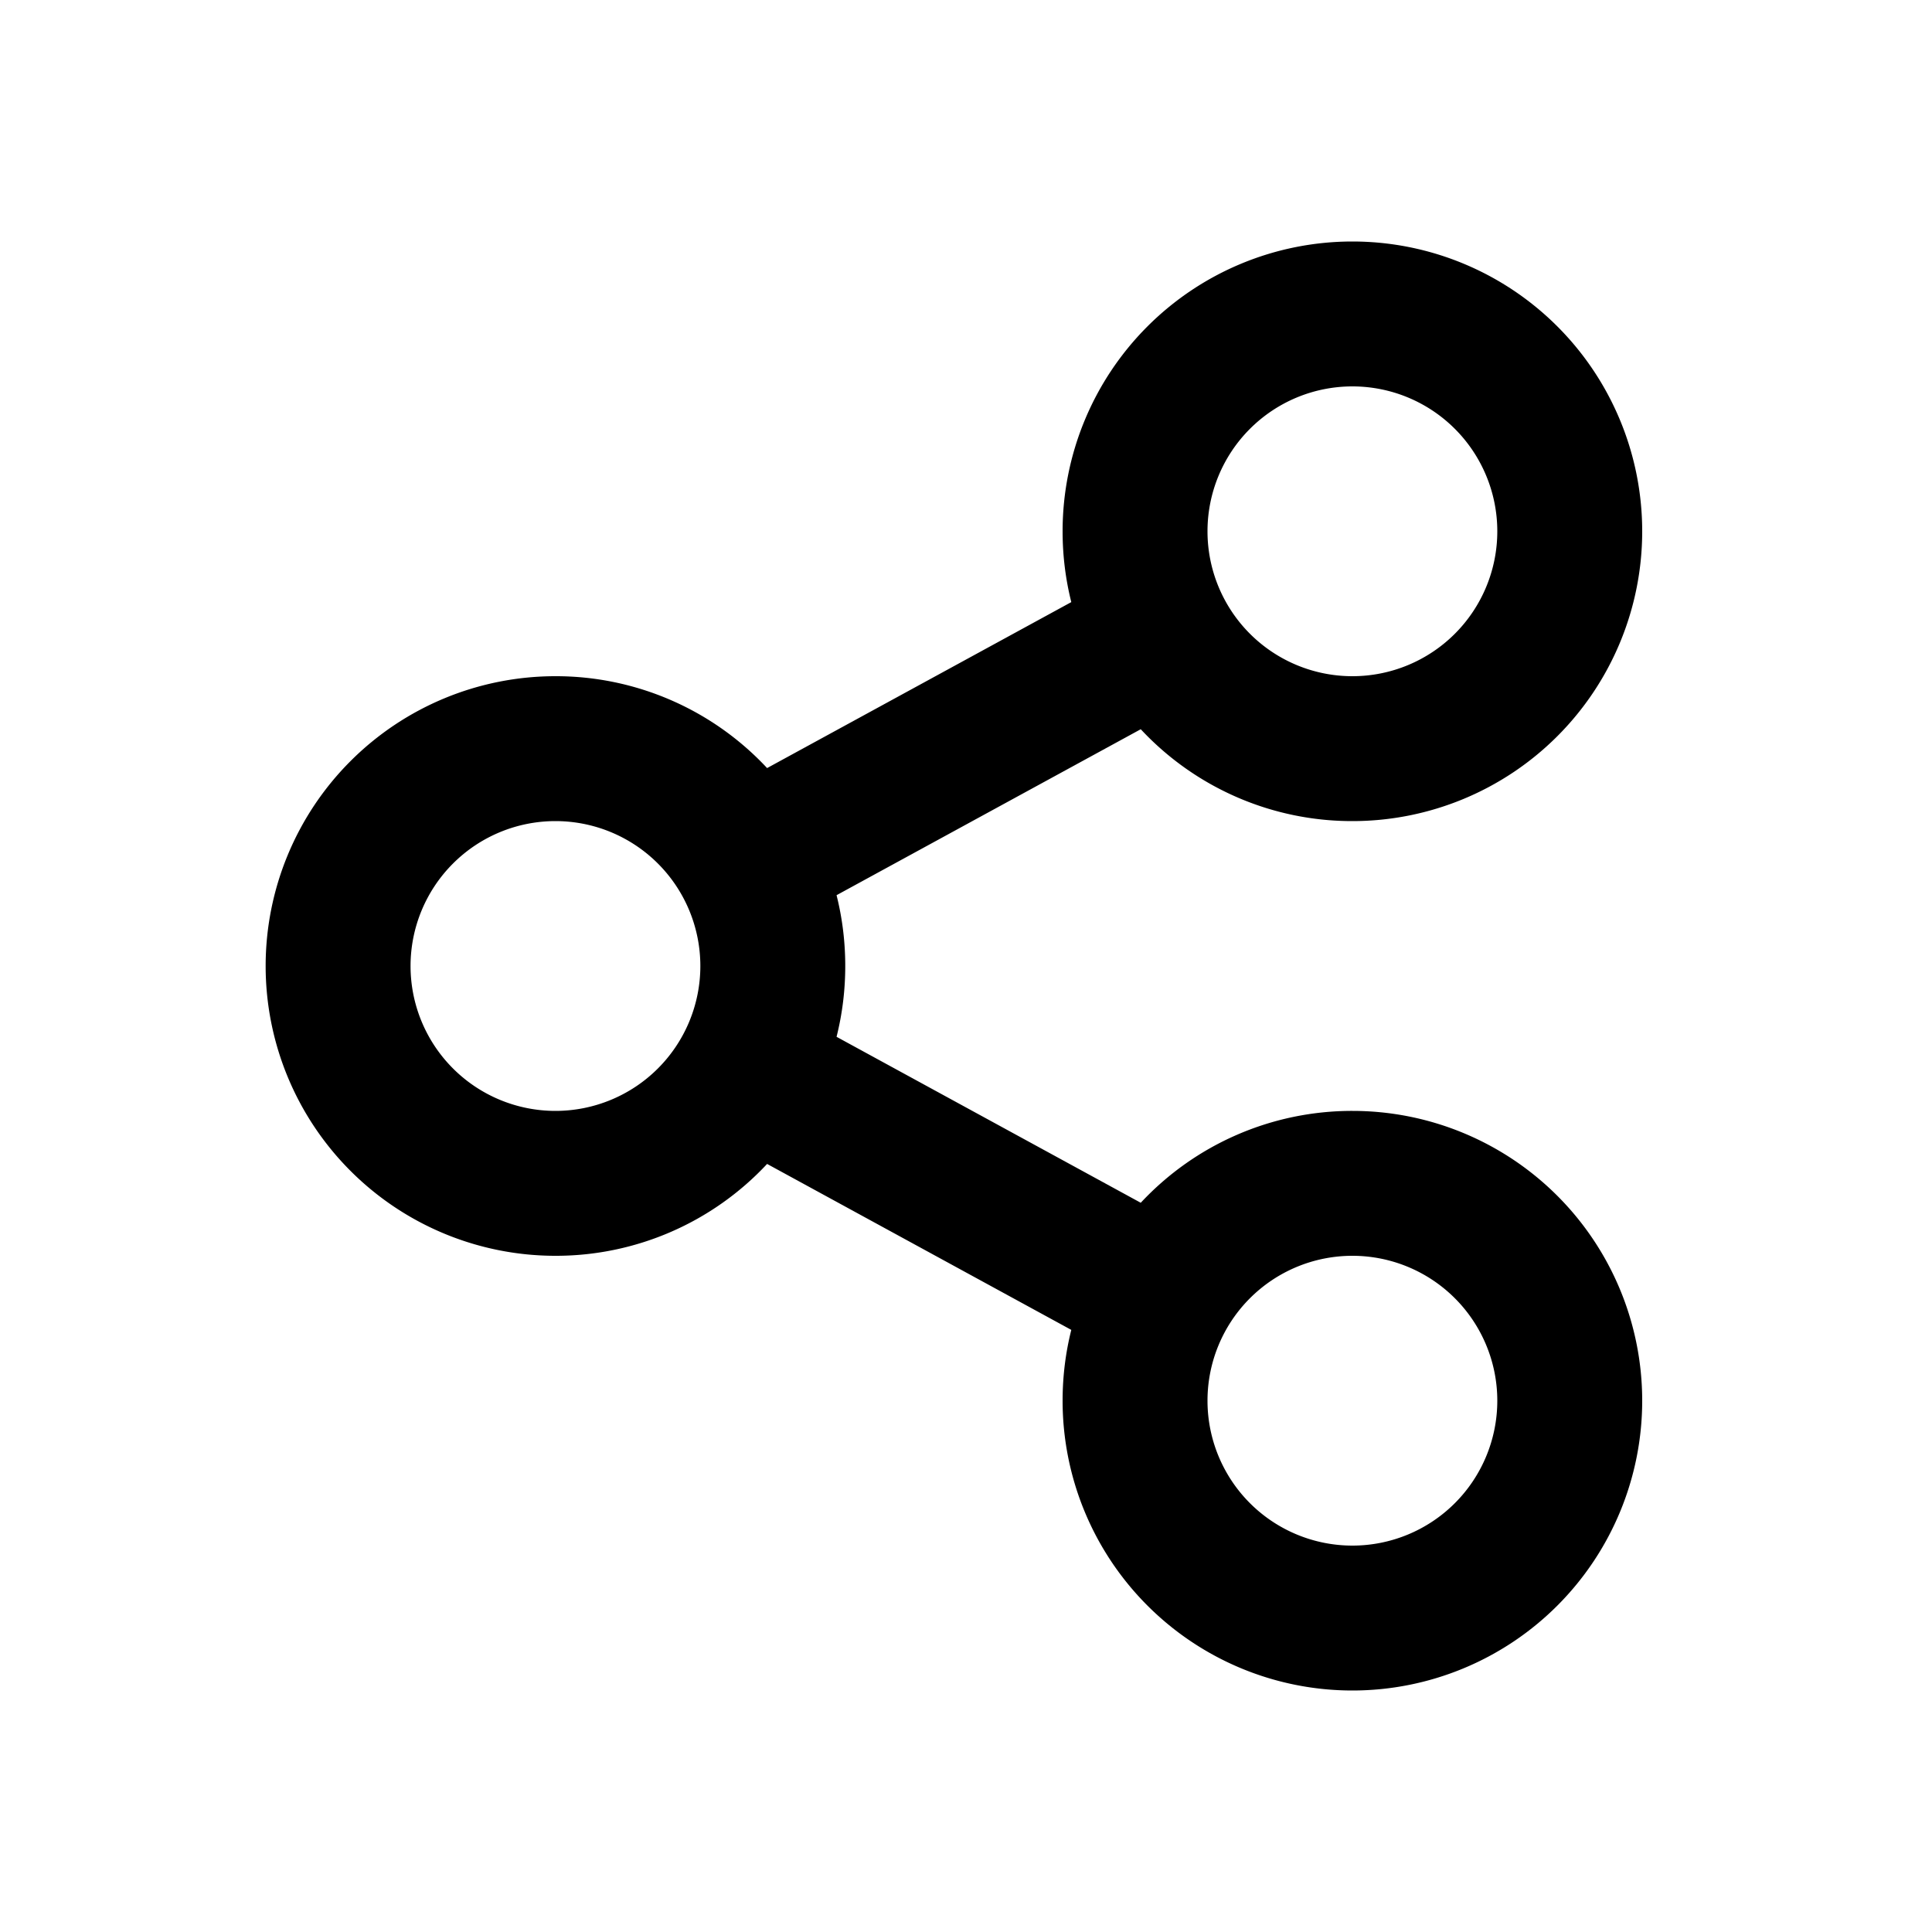 <svg role="img" xmlns="http://www.w3.org/2000/svg" width="20" height="20" viewBox="0 0 20 20" fill="currentColor">
    <path class="glsr_path_icon" d="M11.09 13.767l-3.149-1.718A2.99 2.99 0 0 1 5.75 13a3 3 0 1 1 0-6 2.99 2.99 0 0 1 2.191.951l3.149-1.718c-.059-.235-.09-.48-.09-.733a3 3 0 1 1 3 3 2.99 2.99 0 0 1-2.191-.951L8.66 9.267c.059.235.09.48.09.733s-.031.498-.09.733l3.149 1.718A2.99 2.99 0 0 1 14 11.5a3 3 0 1 1-3 3c0-.253.031-.498.09-.733zM5.75 11.5a1.5 1.5 0 1 0 0-3 1.5 1.5 0 1 0 0 3zM14 7a1.5 1.5 0 1 0 0-3 1.5 1.5 0 1 0 0 3zm0 9a1.5 1.5 0 1 0 0-3 1.5 1.5 0 1 0 0 3z"/>
    <path class="glsr_path_loading" display="none" d="M10 2a.8.8 0 0 1 .8.8v2.4a.8.8 0 1 1-1.6 0V2.8A.8.8 0 0 1 10 2zm0 12a.8.8 0 0 1 .8.8v2.4a.8.8 0 1 1-1.6 0v-2.4a.8.8 0 0 1 .8-.8zm8-4a.8.8 0 0 1-.8.8h-2.4a.8.8 0 1 1 0-1.6h2.4a.8.8 0 0 1 .8.8zM6 10a.8.8 0 0 1-.8.8H2.8a.8.8 0 1 1 0-1.6h2.4a.8.8 0 0 1 .8.8zm9.657 5.657a.8.8 0 0 1-1.131 0l-1.697-1.697a.8.8 0 0 1 1.131-1.131l1.697 1.697a.8.8 0 0 1 0 1.131h0zM7.171 7.171a.8.8 0 0 1-1.131 0L4.343 5.474a.8.8 0 0 1 .353-1.349.8.8 0 0 1 .778.218L7.171 6.04a.8.8 0 0 1 0 1.131zm-2.828 8.486a.8.8 0 0 1 0-1.131l1.697-1.697a.8.8 0 0 1 1.131 1.131l-1.697 1.697a.8.8 0 0 1-1.131 0h0zm8.486-8.486a.8.8 0 0 1 0-1.131l1.697-1.697a.8.8 0 0 1 1.131 1.131L13.96 7.171a.8.8 0 0 1-1.131 0z">
        <animateTransform attributeName="transform" attributeType="XML" type="rotate" dur="2s" from="0 10 10" to="360 10 10" repeatCount="indefinite"/>
    </path>
</svg>

